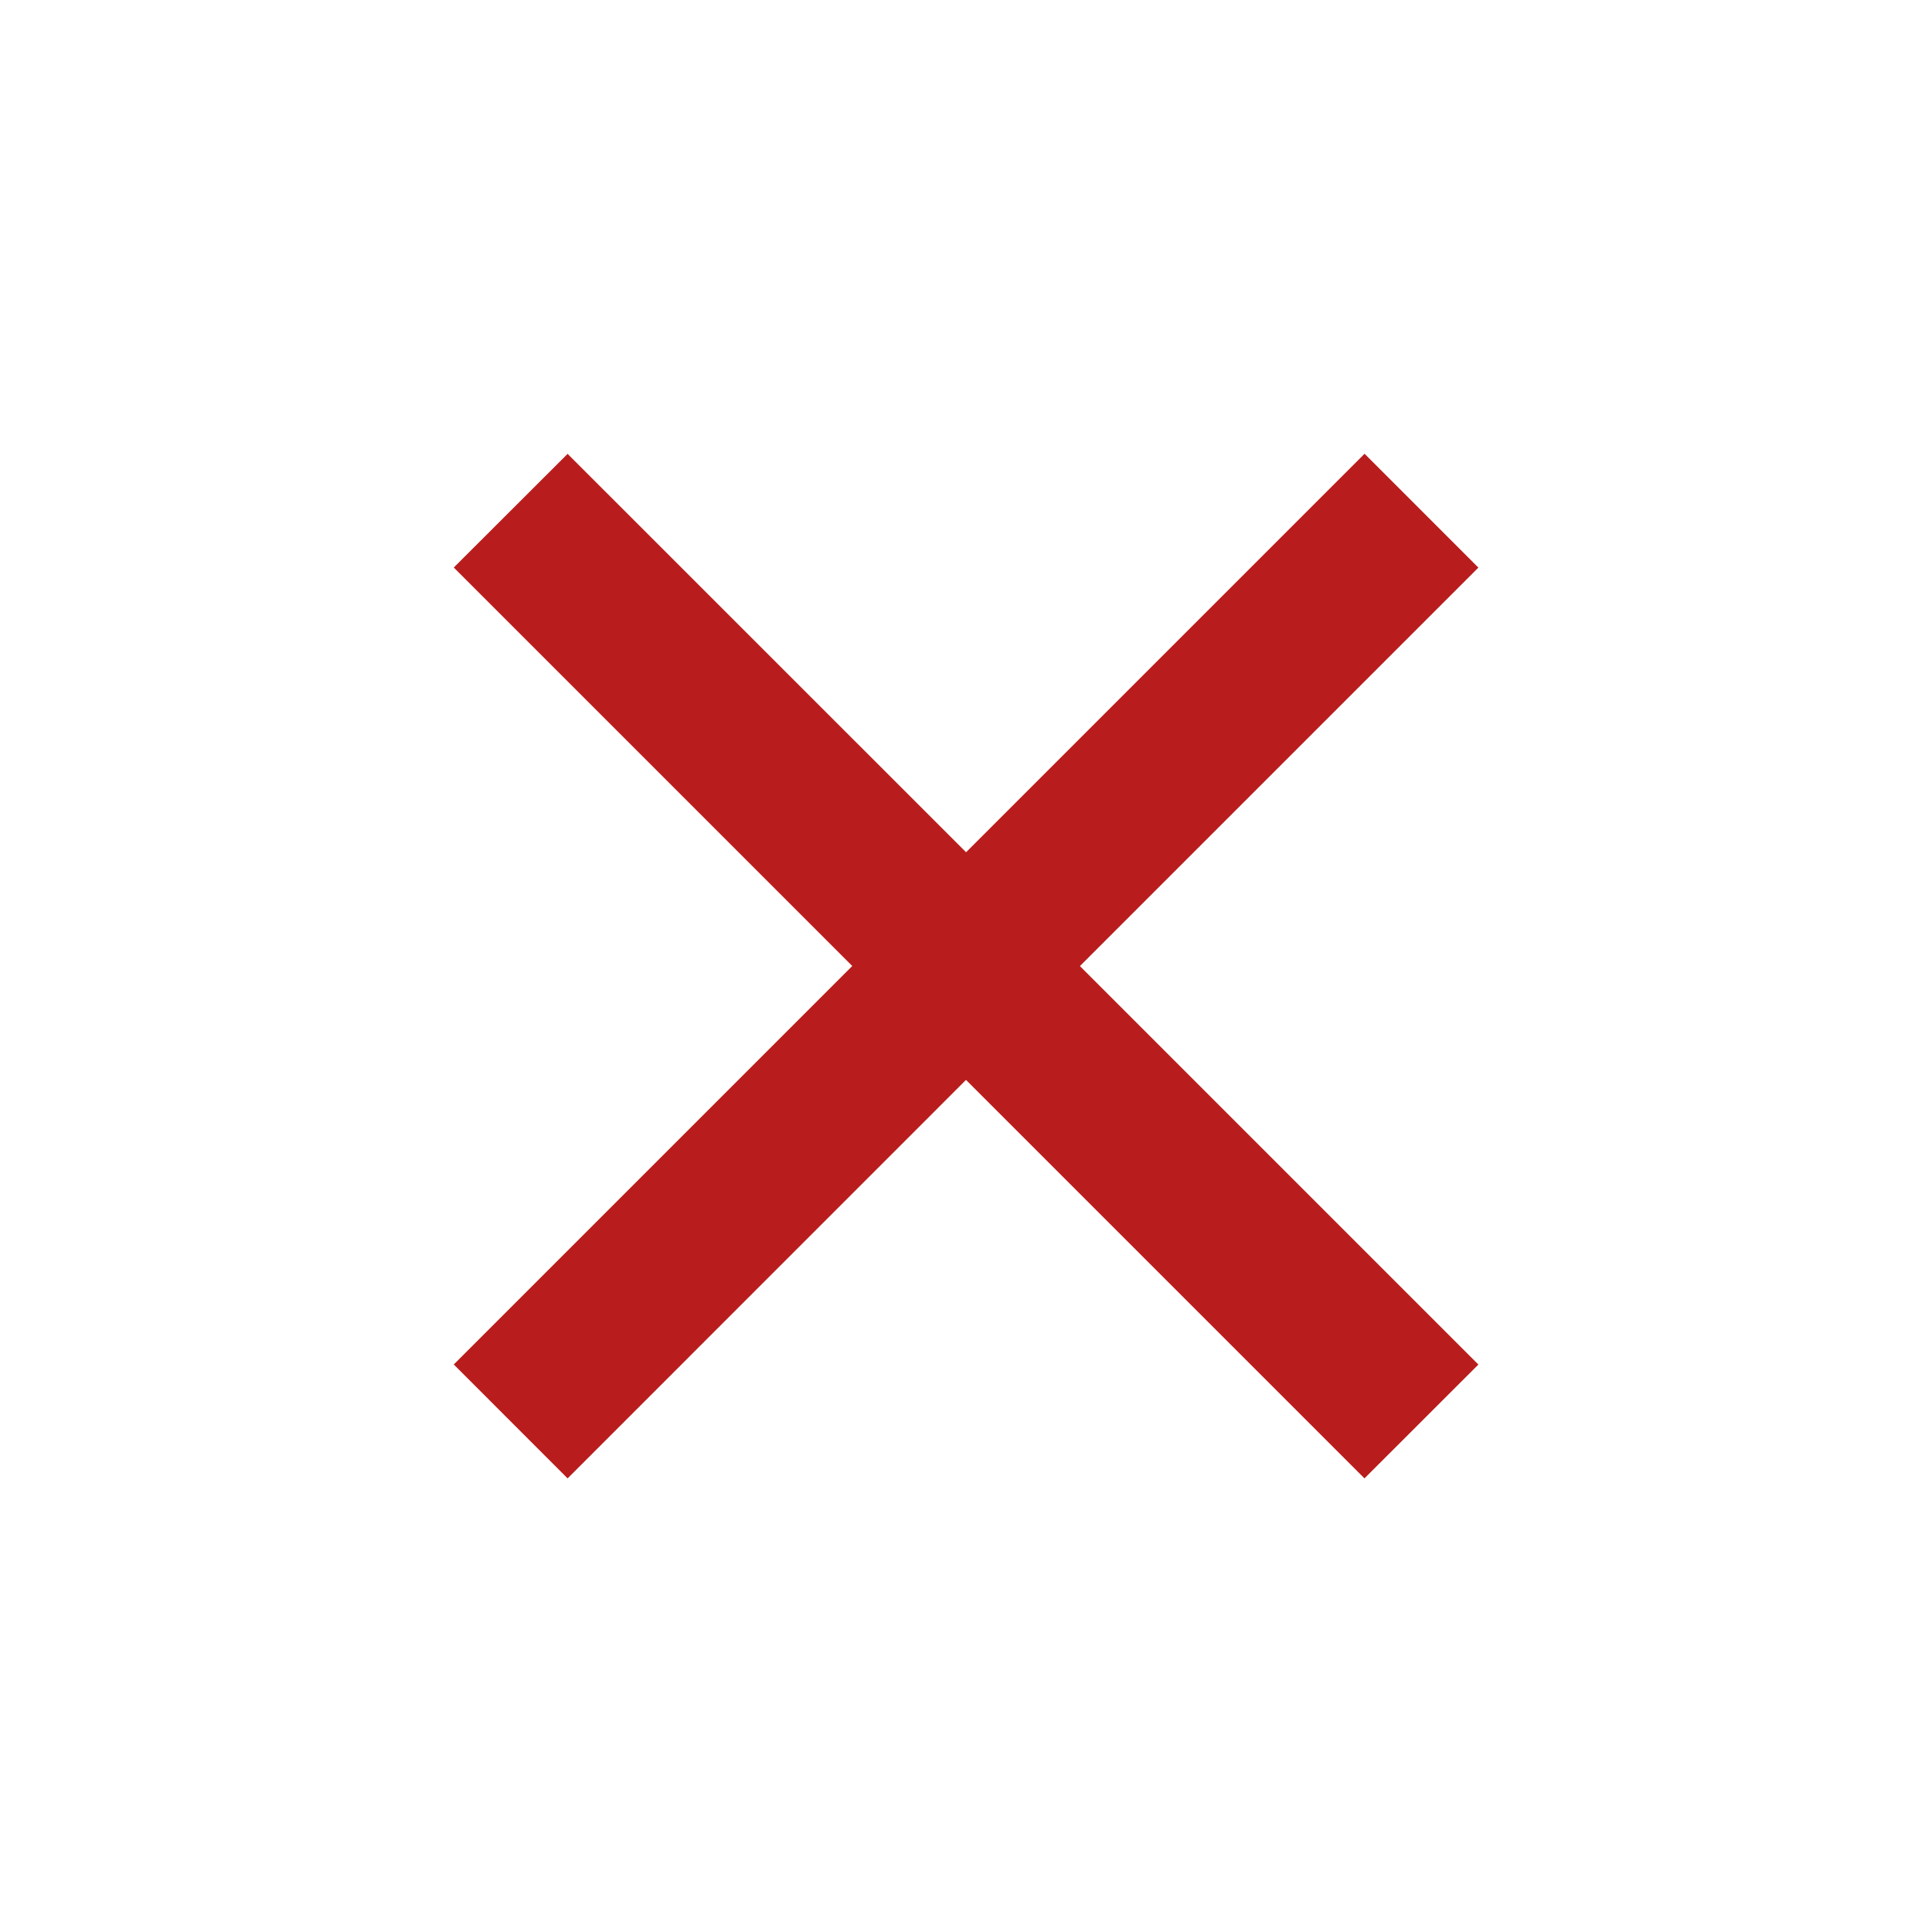 <svg width="24" height="24" viewBox="0 0 24 24" fill="none" xmlns="http://www.w3.org/2000/svg">
<path d="M12.001 10.587L16.951 5.637L18.365 7.051L13.415 12.001L18.365 16.951L16.95 18.365L12 13.415L7.051 18.365L5.637 16.95L10.587 12L5.637 7.05L7.051 5.638L12.001 10.587Z" fill="#B91C1C"/>
</svg>
